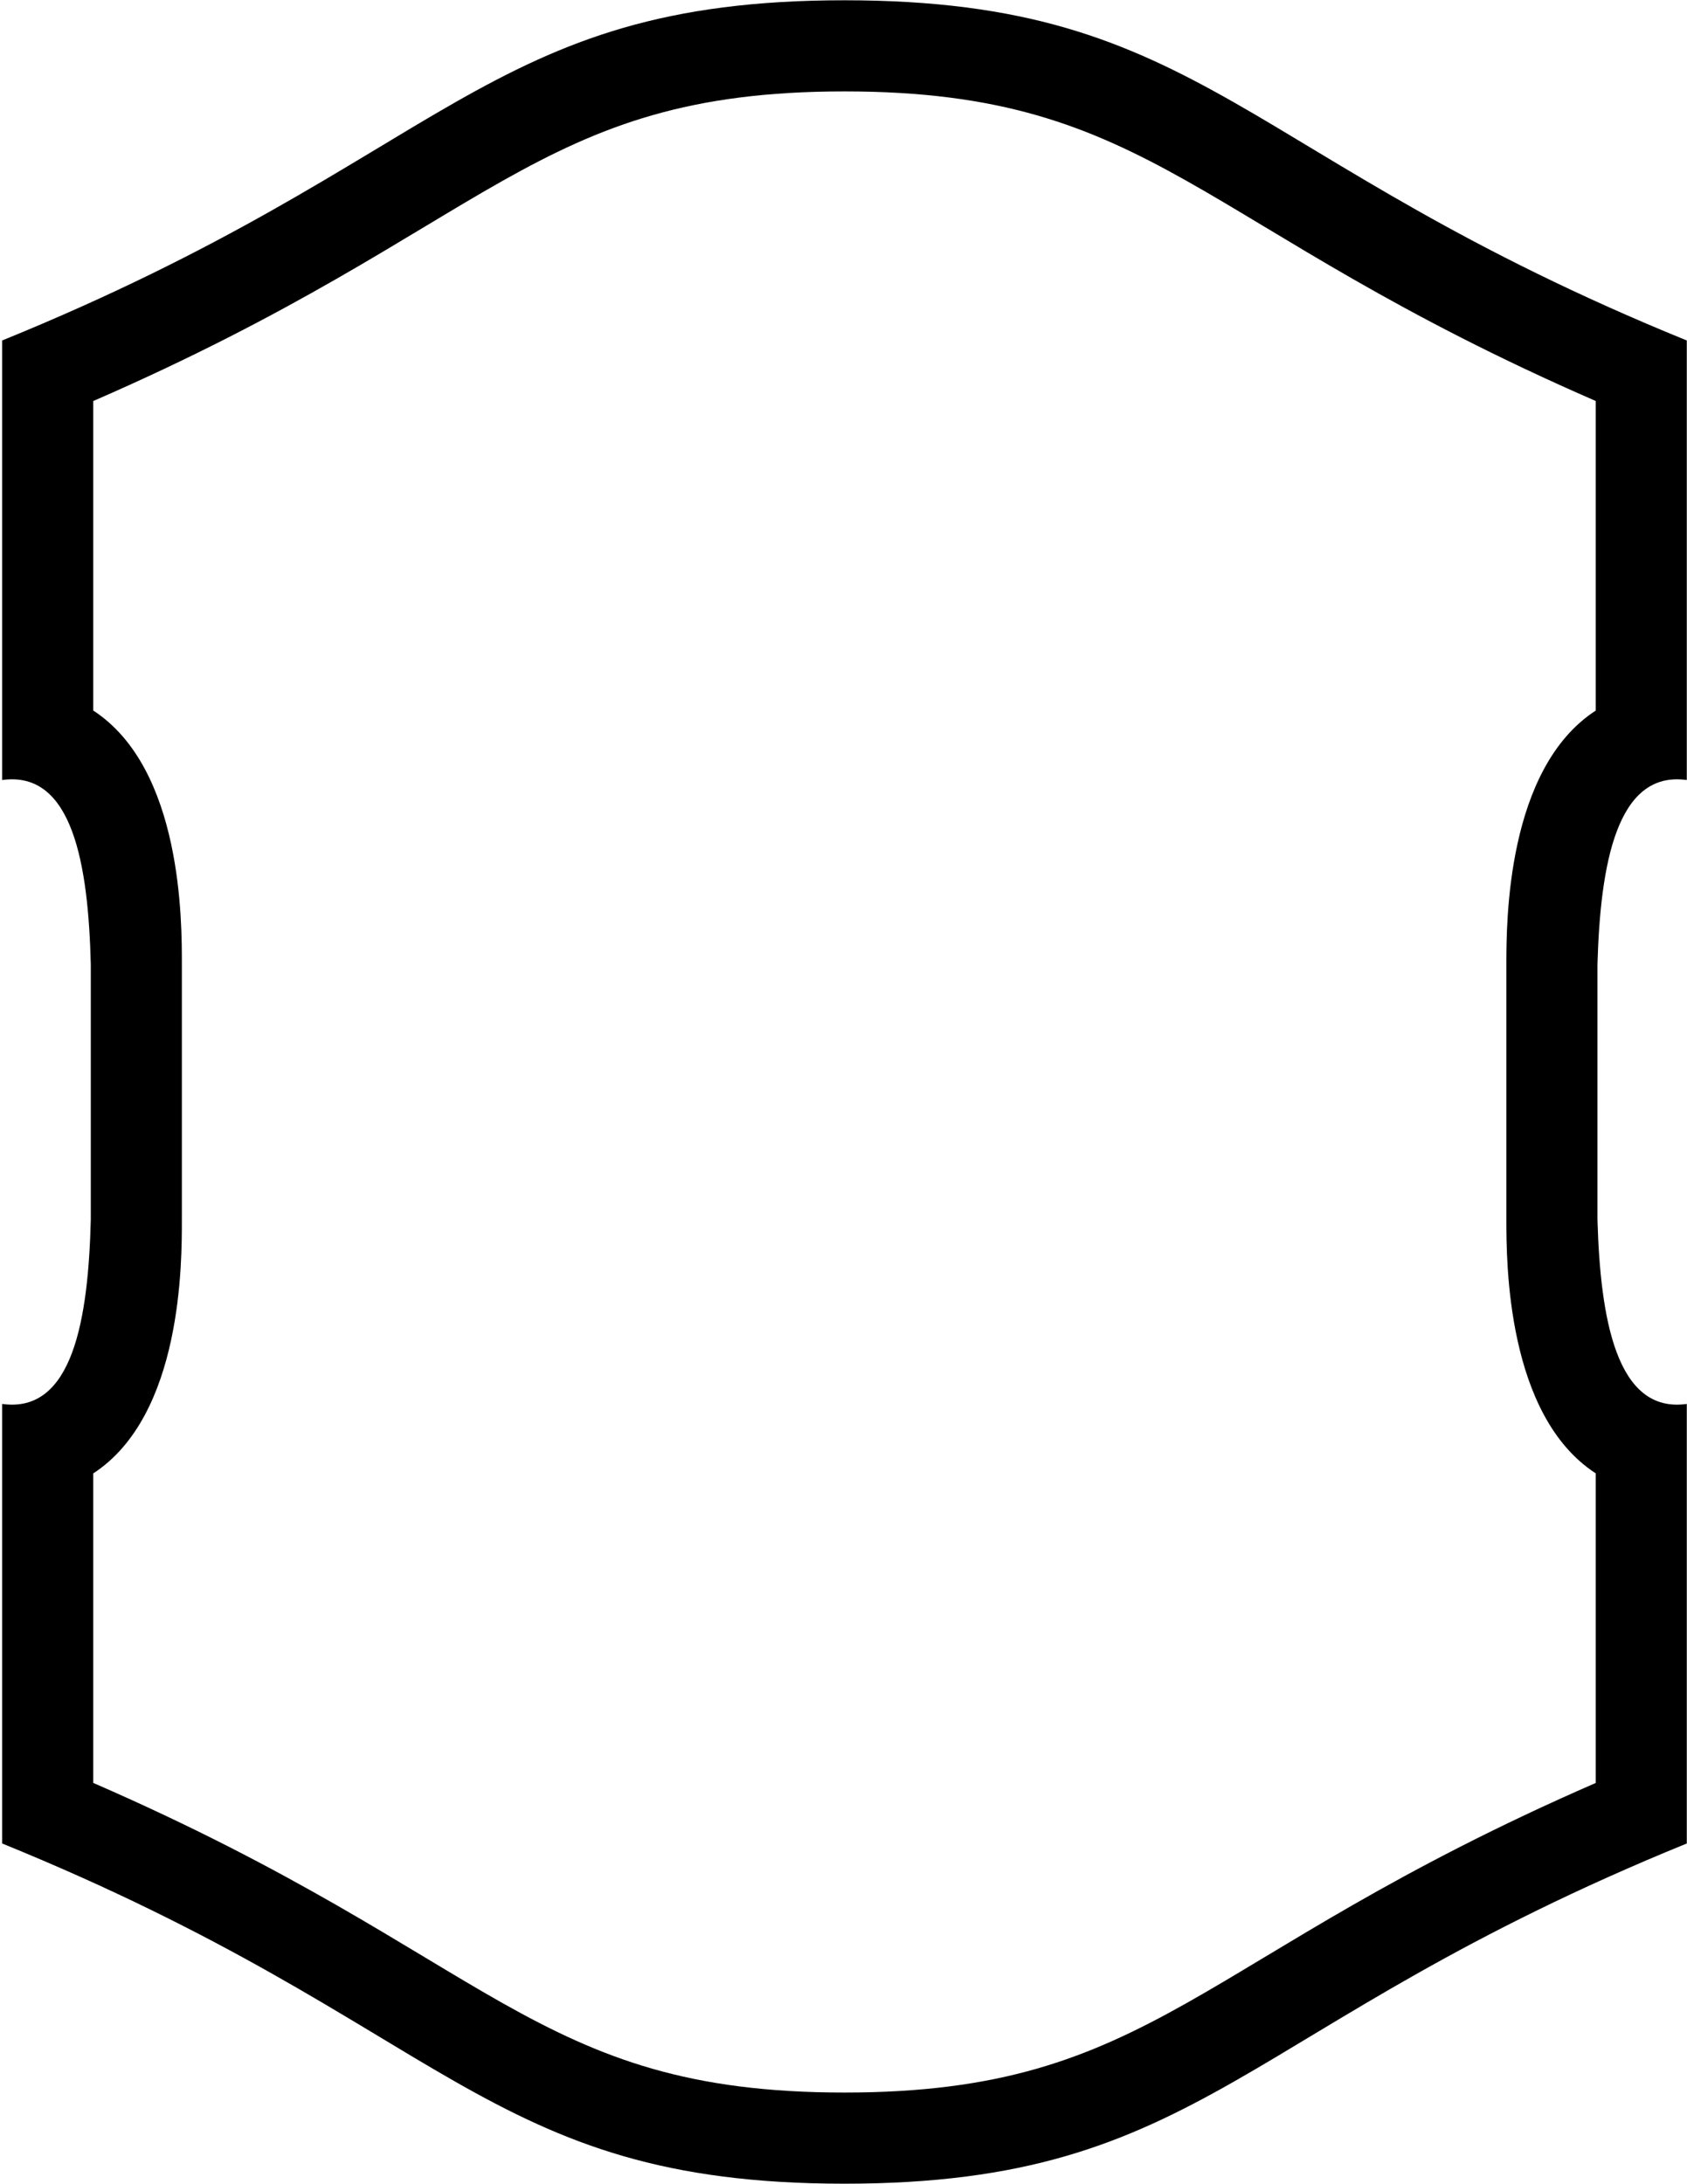 <?xml version="1.0" encoding="UTF-8"?>
<svg xmlns="http://www.w3.org/2000/svg" xmlns:xlink="http://www.w3.org/1999/xlink" width="432pt" height="559pt" viewBox="0 0 432 559" version="1.1">
<g id="surface1">
<path style=" stroke:none;fill-rule:nonzero;fill:rgb(0%,0%,0%);fill-opacity:1;" d="M 431.945 199.652 L 431.945 87.148 C 317.562 40.59 308.758 0.07 216.25 0.07 C 123.742 0.07 115.027 40.59 0.555 87.148 L 0.555 199.652 C 18.711 197.109 22.613 221.578 23.25 246.844 L 23.25 312.156 C 22.613 337.422 18.711 361.891 0.555 359.348 L 0.555 471.852 C 115.027 518.41 123.742 558.93 216.25 558.93 C 308.758 558.93 317.562 518.41 431.945 471.852 L 431.945 359.348 C 413.883 361.891 409.797 337.422 409.07 312.156 L 409.07 246.844 C 409.797 221.578 413.883 197.109 431.945 199.652 Z M 408.621 181.883 C 385.789 196.719 385.742 235.988 385.742 246.84 L 385.742 312.156 C 385.742 323.012 385.789 362.277 408.621 377.113 L 408.621 456.363 C 306.012 500.98 295.934 535.598 216.25 535.598 C 136.578 535.598 126.629 501.012 23.879 456.348 L 23.879 377.129 C 46.773 362.23 46.57 322.762 46.57 312.156 L 46.57 246.84 C 46.57 236.234 46.773 196.766 23.879 181.867 L 23.879 102.648 C 126.629 57.988 136.578 23.398 216.25 23.398 C 295.934 23.398 306.012 58.02 408.621 102.633 L 408.621 181.883 "/>
</g>
</svg>
